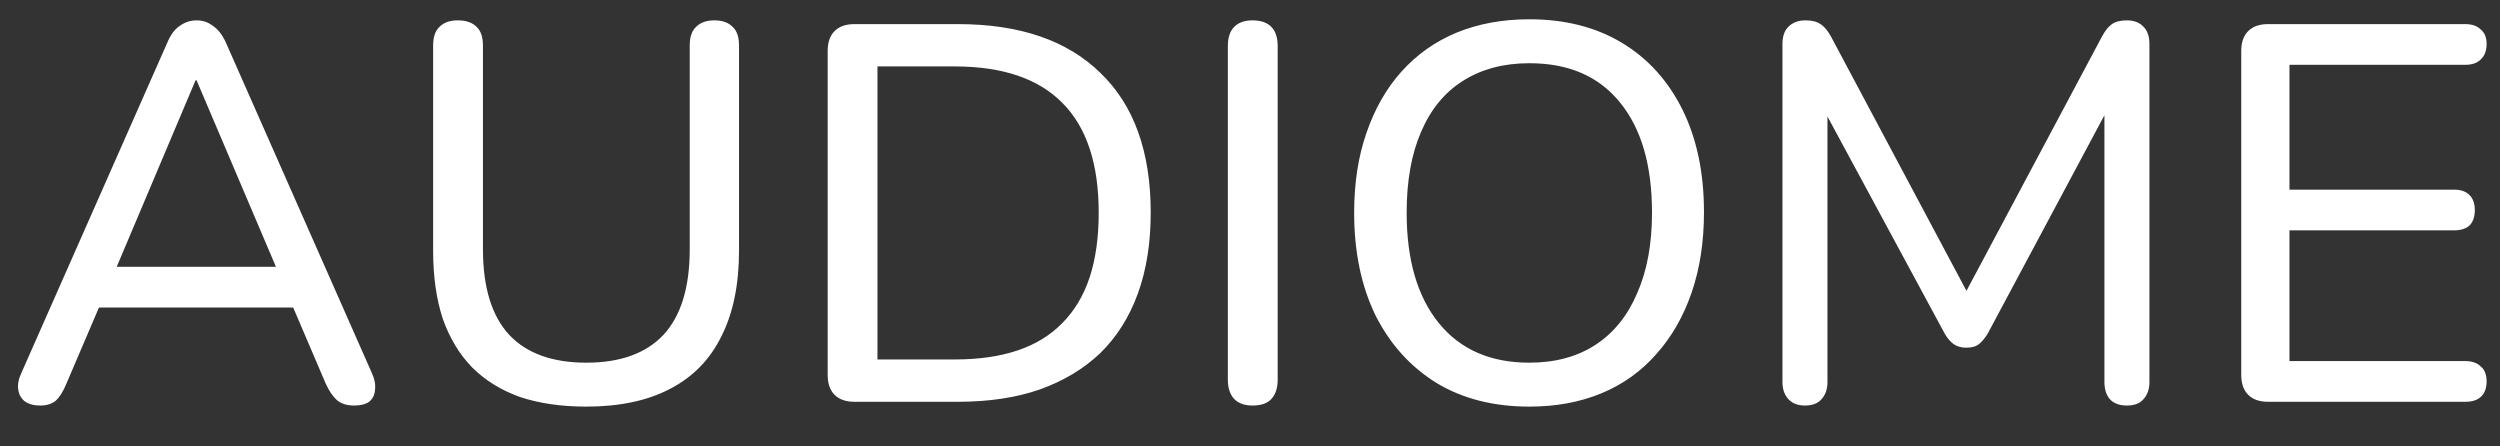 <svg width="140" height="25" viewBox="0 0 56 10" fill="none" xmlns="http://www.w3.org/2000/svg">
<rect x="0" y="0" width="56" height="10" fill="#333333" stroke="none"/>
<path d="M0.9 9.084C0.756 9.084 0.64 9.052 0.552 8.988C0.472 8.924 0.424 8.836 0.408 8.724C0.392 8.612 0.416 8.488 0.48 8.352L3.756 0.936C3.828 0.768 3.92 0.648 4.032 0.576C4.144 0.496 4.268 0.456 4.404 0.456C4.54 0.456 4.66 0.496 4.764 0.576C4.876 0.648 4.972 0.768 5.052 0.936L8.328 8.352C8.392 8.488 8.416 8.616 8.4 8.736C8.392 8.848 8.348 8.936 8.268 9C8.188 9.056 8.076 9.084 7.932 9.084C7.772 9.084 7.644 9.044 7.548 8.964C7.452 8.876 7.368 8.752 7.296 8.592L6.444 6.6L6.96 6.888H1.824L2.34 6.6L1.488 8.592C1.416 8.768 1.336 8.896 1.248 8.976C1.16 9.048 1.044 9.084 0.9 9.084ZM4.38 1.8L2.508 6.228L2.22 5.976H6.564L6.288 6.228L4.404 1.8H4.38ZM13.134 9.108C12.574 9.108 12.078 9.036 11.646 8.892C11.222 8.74 10.866 8.52 10.578 8.232C10.29 7.936 10.07 7.572 9.918 7.14C9.774 6.7 9.702 6.192 9.702 5.616V1.02C9.702 0.828 9.75 0.688 9.846 0.6C9.942 0.504 10.078 0.456 10.254 0.456C10.438 0.456 10.578 0.504 10.674 0.6C10.77 0.688 10.818 0.828 10.818 1.02V5.58C10.818 6.436 11.014 7.076 11.406 7.5C11.798 7.916 12.374 8.124 13.134 8.124C13.894 8.124 14.47 7.916 14.862 7.5C15.254 7.076 15.45 6.436 15.45 5.58V1.02C15.45 0.828 15.498 0.688 15.594 0.6C15.69 0.504 15.826 0.456 16.002 0.456C16.178 0.456 16.314 0.504 16.41 0.6C16.506 0.688 16.554 0.828 16.554 1.02V5.616C16.554 6.376 16.422 7.016 16.158 7.536C15.902 8.056 15.518 8.448 15.006 8.712C14.502 8.976 13.878 9.108 13.134 9.108ZM19.14 9C18.948 9 18.799 8.948 18.695 8.844C18.591 8.74 18.54 8.592 18.54 8.4V1.14C18.54 0.948 18.591 0.8 18.695 0.696C18.799 0.592 18.948 0.54 19.14 0.54H21.456C22.84 0.54 23.904 0.904 24.648 1.632C25.399 2.352 25.776 3.396 25.776 4.764C25.776 5.444 25.68 6.048 25.488 6.576C25.296 7.104 25.015 7.548 24.648 7.908C24.279 8.26 23.828 8.532 23.291 8.724C22.764 8.908 22.151 9 21.456 9H19.14ZM19.655 8.052H21.384C21.927 8.052 22.399 7.984 22.799 7.848C23.2 7.712 23.532 7.508 23.796 7.236C24.067 6.964 24.271 6.624 24.407 6.216C24.544 5.8 24.611 5.316 24.611 4.764C24.611 3.668 24.34 2.848 23.796 2.304C23.259 1.76 22.456 1.488 21.384 1.488H19.655V8.052ZM28.056 9.084C27.88 9.084 27.744 9.036 27.648 8.94C27.552 8.836 27.504 8.692 27.504 8.508V1.032C27.504 0.84 27.552 0.696 27.648 0.6C27.744 0.504 27.88 0.456 28.056 0.456C28.24 0.456 28.38 0.504 28.476 0.6C28.572 0.696 28.62 0.84 28.62 1.032V8.508C28.62 8.692 28.572 8.836 28.476 8.94C28.388 9.036 28.248 9.084 28.056 9.084ZM34.257 9.108C33.457 9.108 32.765 8.932 32.181 8.58C31.597 8.22 31.141 7.716 30.813 7.068C30.493 6.412 30.333 5.644 30.333 4.764C30.333 4.1 30.425 3.504 30.609 2.976C30.793 2.44 31.053 1.984 31.389 1.608C31.733 1.224 32.145 0.932 32.625 0.732C33.113 0.532 33.657 0.432 34.257 0.432C35.057 0.432 35.749 0.608 36.333 0.96C36.917 1.312 37.369 1.812 37.689 2.46C38.009 3.108 38.169 3.872 38.169 4.752C38.169 5.416 38.077 6.016 37.893 6.552C37.709 7.088 37.445 7.548 37.101 7.932C36.765 8.316 36.357 8.608 35.877 8.808C35.397 9.008 34.857 9.108 34.257 9.108ZM34.257 8.124C34.833 8.124 35.325 7.992 35.733 7.728C36.141 7.464 36.453 7.08 36.669 6.576C36.893 6.072 37.005 5.468 37.005 4.764C37.005 3.7 36.765 2.876 36.285 2.292C35.813 1.708 35.137 1.416 34.257 1.416C33.681 1.416 33.185 1.548 32.769 1.812C32.361 2.068 32.049 2.448 31.833 2.952C31.617 3.448 31.509 4.052 31.509 4.764C31.509 5.82 31.749 6.644 32.229 7.236C32.709 7.828 33.385 8.124 34.257 8.124ZM40.431 9.084C40.271 9.084 40.147 9.036 40.059 8.94C39.971 8.844 39.927 8.716 39.927 8.556V0.984C39.927 0.816 39.971 0.688 40.059 0.6C40.155 0.504 40.283 0.456 40.443 0.456C40.587 0.456 40.699 0.484 40.779 0.54C40.867 0.596 40.947 0.692 41.019 0.828L44.235 6.864H43.863L47.079 0.828C47.151 0.692 47.227 0.596 47.307 0.54C47.387 0.484 47.499 0.456 47.643 0.456C47.803 0.456 47.927 0.504 48.015 0.6C48.103 0.688 48.147 0.816 48.147 0.984V8.556C48.147 8.716 48.103 8.844 48.015 8.94C47.935 9.036 47.811 9.084 47.643 9.084C47.475 9.084 47.347 9.036 47.259 8.94C47.179 8.844 47.139 8.716 47.139 8.556V2.088H47.403L44.523 7.476C44.459 7.58 44.391 7.66 44.319 7.716C44.255 7.764 44.163 7.788 44.043 7.788C43.931 7.788 43.835 7.76 43.755 7.704C43.683 7.648 43.619 7.572 43.563 7.476L40.647 2.076H40.935V8.556C40.935 8.716 40.891 8.844 40.803 8.94C40.723 9.036 40.599 9.084 40.431 9.084ZM50.804 9C50.612 9 50.464 8.948 50.36 8.844C50.256 8.74 50.204 8.592 50.204 8.4V1.14C50.204 0.948 50.256 0.8 50.36 0.696C50.464 0.592 50.612 0.54 50.804 0.54H55.22C55.372 0.54 55.488 0.58 55.568 0.66C55.656 0.732 55.7 0.84 55.7 0.984C55.7 1.136 55.656 1.252 55.568 1.332C55.488 1.412 55.372 1.452 55.22 1.452H51.284V4.248H54.968C55.12 4.248 55.236 4.288 55.316 4.368C55.396 4.448 55.436 4.56 55.436 4.704C55.436 4.856 55.396 4.972 55.316 5.052C55.236 5.124 55.12 5.16 54.968 5.16H51.284V8.088H55.22C55.372 8.088 55.488 8.128 55.568 8.208C55.656 8.28 55.7 8.392 55.7 8.544C55.7 8.696 55.656 8.812 55.568 8.892C55.488 8.964 55.372 9 55.22 9H50.804Z" fill="white"/>
</svg>
